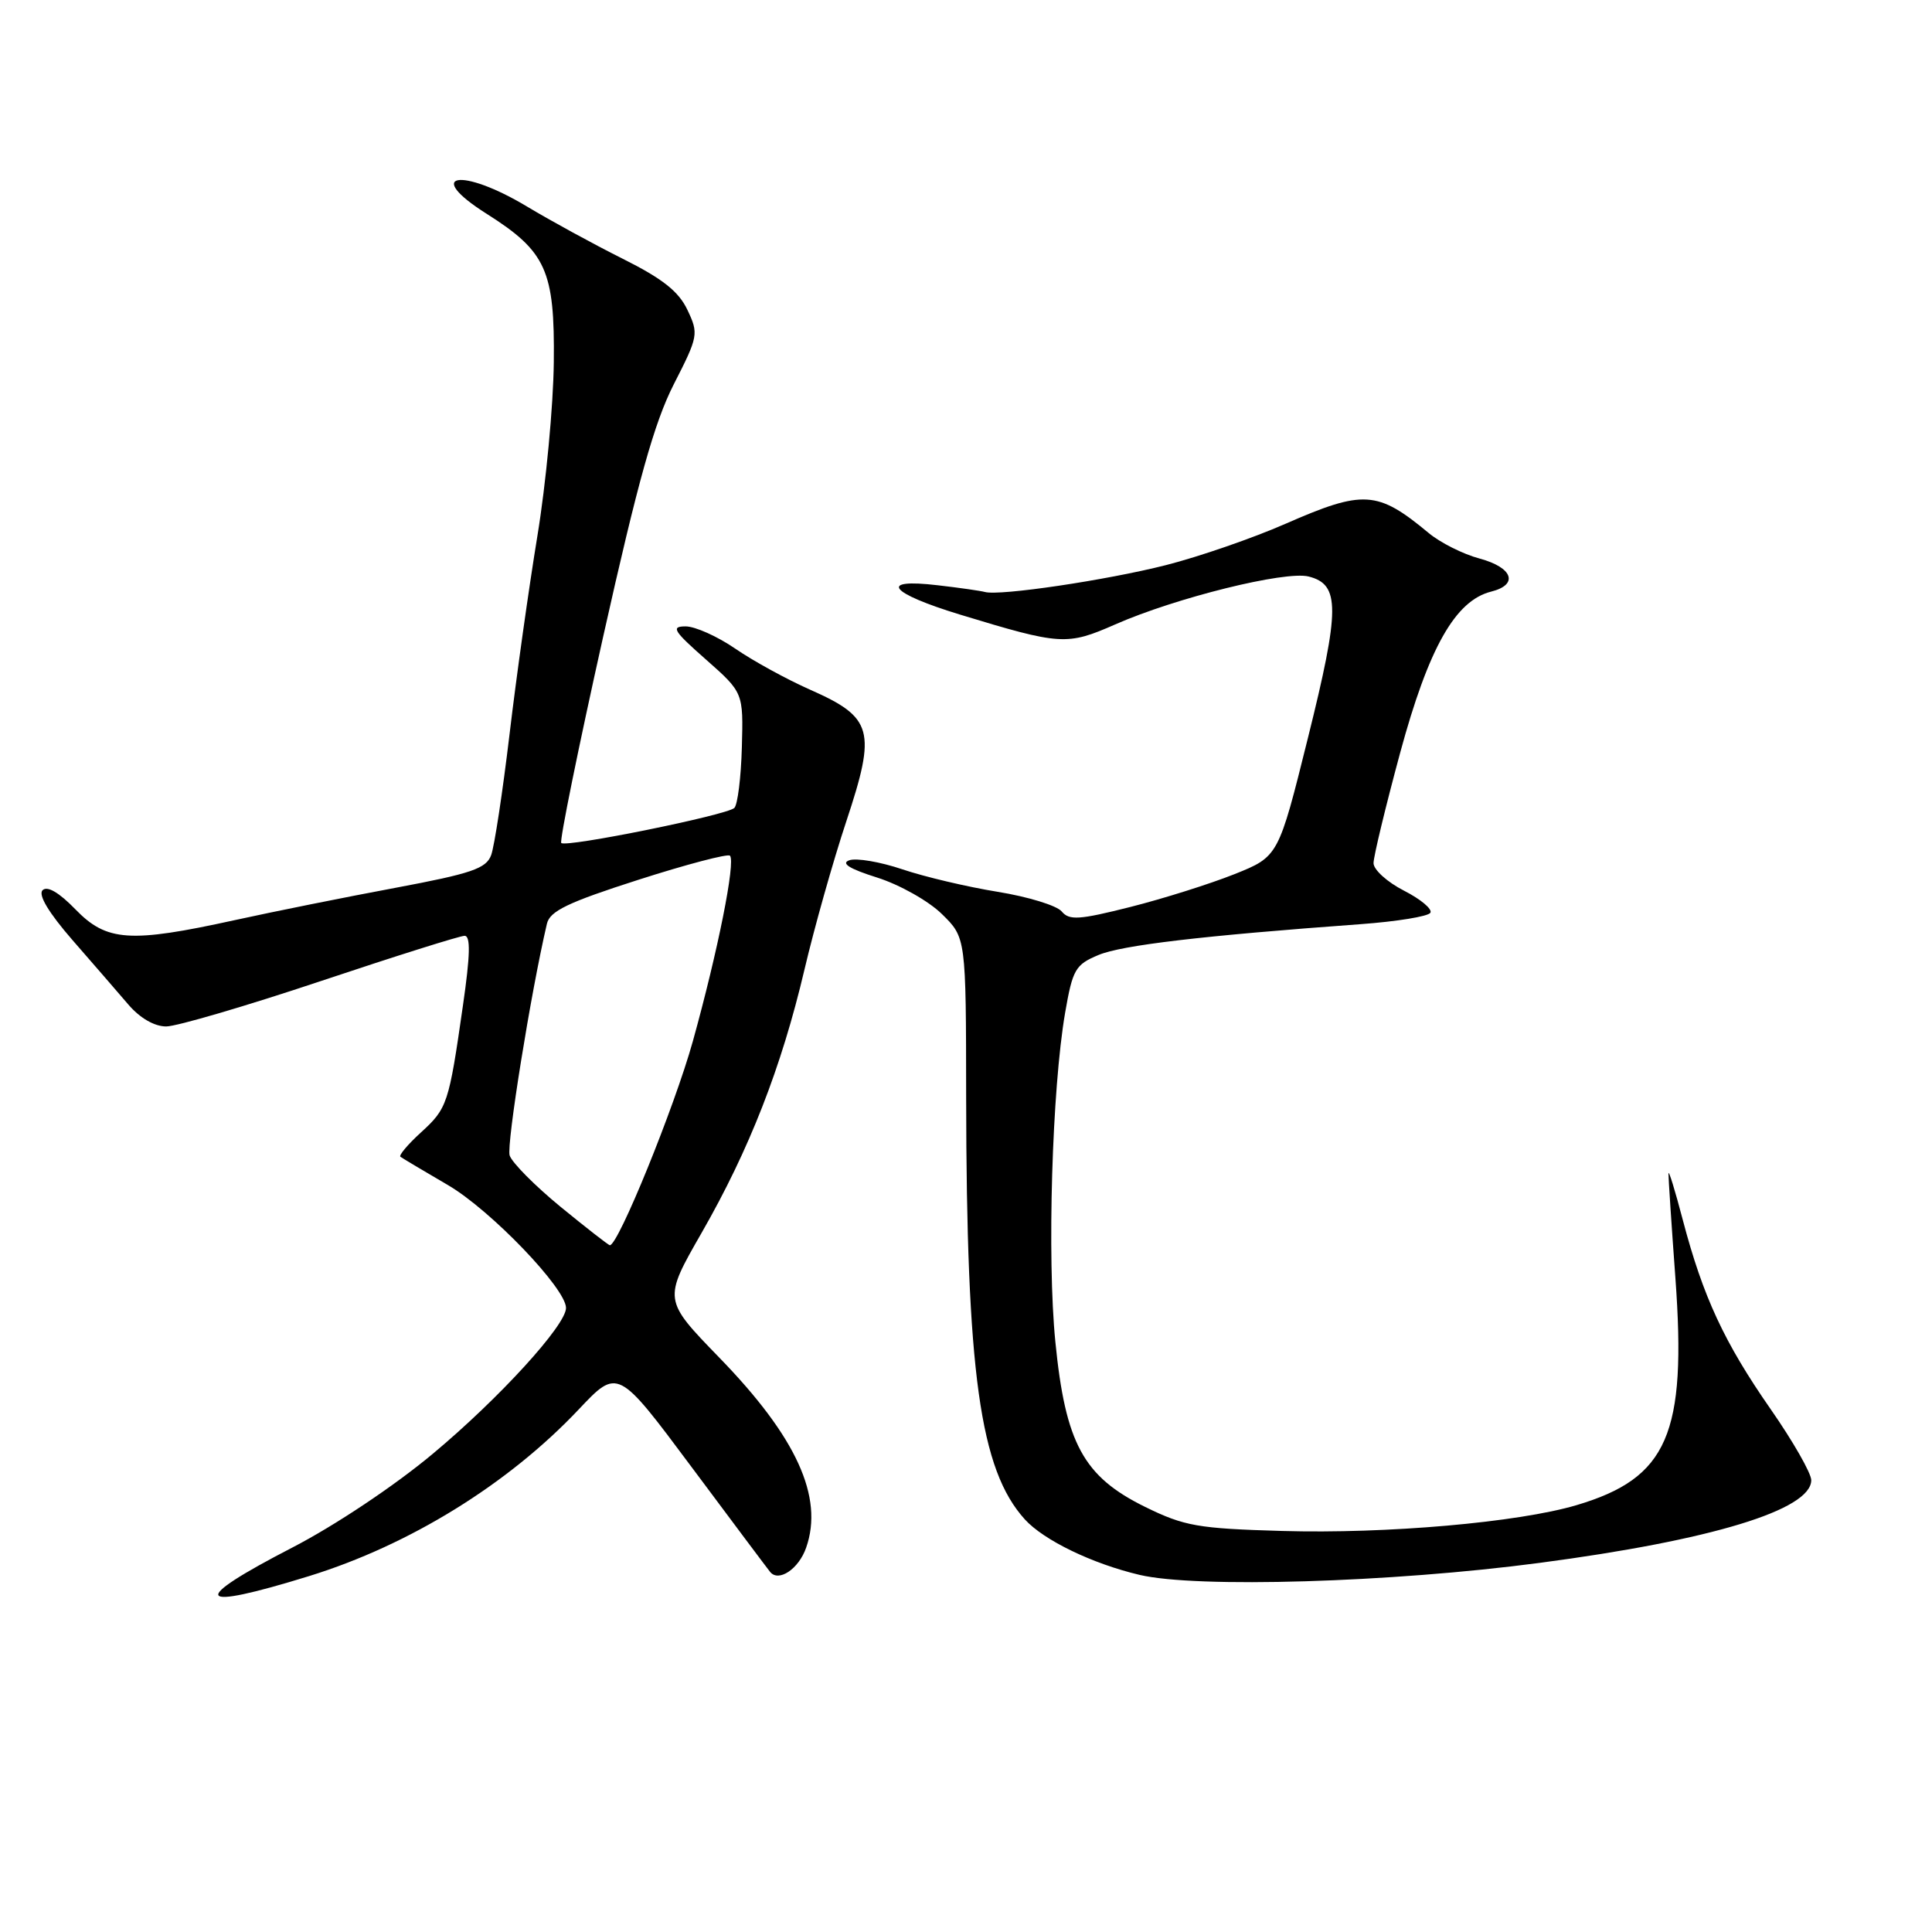 <?xml version="1.0" encoding="UTF-8" standalone="no"?>
<!DOCTYPE svg PUBLIC "-//W3C//DTD SVG 1.1//EN" "http://www.w3.org/Graphics/SVG/1.1/DTD/svg11.dtd" >
<svg xmlns="http://www.w3.org/2000/svg" xmlns:xlink="http://www.w3.org/1999/xlink" version="1.1" viewBox="0 0 256 256">
 <g >
 <path fill="currentColor"
d=" M 40.99 208.83 C 54.29 204.71 67.35 196.64 76.68 186.76 C 81.86 181.27 81.86 181.27 91.63 194.38 C 97.01 201.60 101.69 207.85 102.04 208.28 C 103.17 209.69 105.84 207.90 106.82 205.07 C 109.17 198.36 105.53 190.40 95.29 179.87 C 87.88 172.23 87.88 172.23 92.96 163.37 C 99.29 152.34 103.54 141.45 106.59 128.50 C 107.88 123.00 110.38 114.13 112.15 108.80 C 116.14 96.78 115.67 95.07 107.35 91.39 C 104.25 90.02 99.78 87.57 97.43 85.95 C 95.07 84.33 92.11 83.00 90.85 83.00 C 88.86 83.00 89.23 83.59 93.53 87.38 C 98.50 91.77 98.50 91.77 98.30 99.03 C 98.19 103.03 97.74 106.64 97.30 107.06 C 96.30 108.01 74.99 112.33 74.37 111.70 C 74.12 111.45 76.62 99.15 79.92 84.37 C 84.55 63.68 86.70 55.99 89.28 50.92 C 92.53 44.56 92.59 44.23 91.09 41.07 C 89.93 38.61 87.78 36.92 82.52 34.29 C 78.66 32.36 72.97 29.25 69.87 27.39 C 61.08 22.10 56.03 22.99 64.50 28.34 C 72.37 33.32 73.52 35.85 73.38 48.00 C 73.32 53.78 72.34 64.12 71.21 71.00 C 70.08 77.88 68.41 89.73 67.51 97.35 C 66.60 104.97 65.51 112.15 65.08 113.31 C 64.42 115.09 62.48 115.75 52.40 117.64 C 45.86 118.86 36.26 120.79 31.07 121.93 C 17.21 124.97 14.13 124.76 10.00 120.50 C 7.83 118.26 6.26 117.34 5.64 117.96 C 5.03 118.57 6.46 120.95 9.59 124.55 C 12.29 127.64 15.62 131.49 17.00 133.10 C 18.55 134.91 20.46 136.01 22.03 136.01 C 23.42 136.00 32.63 133.30 42.50 130.00 C 52.37 126.70 60.94 124.00 61.56 124.00 C 62.37 124.00 62.31 126.55 61.34 133.25 C 59.47 146.29 59.28 146.86 55.76 150.07 C 54.03 151.65 52.81 153.10 53.06 153.28 C 53.30 153.46 56.15 155.16 59.39 157.05 C 65.03 160.36 75.00 170.73 75.00 173.31 C 75.00 175.60 66.12 185.32 57.33 192.65 C 52.24 196.90 44.38 202.14 38.75 205.05 C 24.91 212.20 25.71 213.55 40.99 208.83 Z  M 204.00 207.09 C 226.78 204.09 240.00 200.06 240.00 196.13 C 240.00 195.21 237.58 190.97 234.62 186.72 C 228.46 177.87 225.65 171.80 222.98 161.65 C 221.95 157.72 221.10 154.95 221.08 155.50 C 221.07 156.05 221.48 162.28 222.00 169.35 C 223.51 190.04 220.99 195.85 208.90 199.44 C 201.17 201.73 183.77 203.26 169.88 202.86 C 158.72 202.54 156.93 202.22 151.75 199.68 C 143.56 195.66 141.17 191.25 139.84 177.79 C 138.73 166.64 139.40 144.29 141.13 134.22 C 142.13 128.44 142.49 127.82 145.56 126.54 C 148.68 125.24 159.27 123.99 180.25 122.46 C 185.06 122.11 189.24 121.43 189.53 120.95 C 189.83 120.47 188.25 119.15 186.04 118.02 C 183.82 116.89 182.00 115.24 182.00 114.37 C 182.00 113.50 183.59 106.91 185.53 99.74 C 189.30 85.84 192.83 79.58 197.59 78.39 C 201.26 77.47 200.47 75.20 196.05 74.01 C 193.87 73.43 190.83 71.90 189.30 70.62 C 182.51 64.98 180.68 64.87 170.30 69.42 C 166.01 71.30 158.90 73.76 154.50 74.88 C 146.61 76.88 132.45 78.99 130.50 78.44 C 129.95 78.29 127.14 77.88 124.25 77.55 C 116.30 76.61 117.80 78.57 127.25 81.45 C 140.56 85.50 141.37 85.55 147.77 82.74 C 155.84 79.19 170.31 75.61 173.40 76.39 C 177.58 77.44 177.57 80.66 173.31 97.77 C 169.40 113.50 169.40 113.50 163.55 115.84 C 160.33 117.12 154.13 119.08 149.77 120.18 C 142.99 121.89 141.68 121.98 140.68 120.77 C 140.03 119.99 136.21 118.82 132.20 118.17 C 128.18 117.52 122.50 116.18 119.57 115.19 C 116.64 114.20 113.47 113.66 112.54 113.99 C 111.38 114.39 112.56 115.13 116.22 116.28 C 119.17 117.21 123.04 119.38 124.80 121.11 C 128.00 124.24 128.00 124.24 128.02 145.37 C 128.06 181.94 129.84 194.74 135.79 201.32 C 138.30 204.09 144.73 207.20 151.00 208.68 C 158.56 210.46 184.34 209.69 204.00 207.09 Z  M 74.29 159.92 C 70.88 157.12 67.84 154.06 67.53 153.10 C 67.09 151.70 70.34 131.48 72.47 122.40 C 72.86 120.72 75.25 119.57 84.58 116.58 C 90.97 114.53 96.43 113.10 96.72 113.38 C 97.50 114.17 95.11 126.08 91.80 137.99 C 89.36 146.73 81.93 165.00 80.81 165.00 C 80.64 165.00 77.70 162.71 74.29 159.92 Z "/>
</g>
</svg>